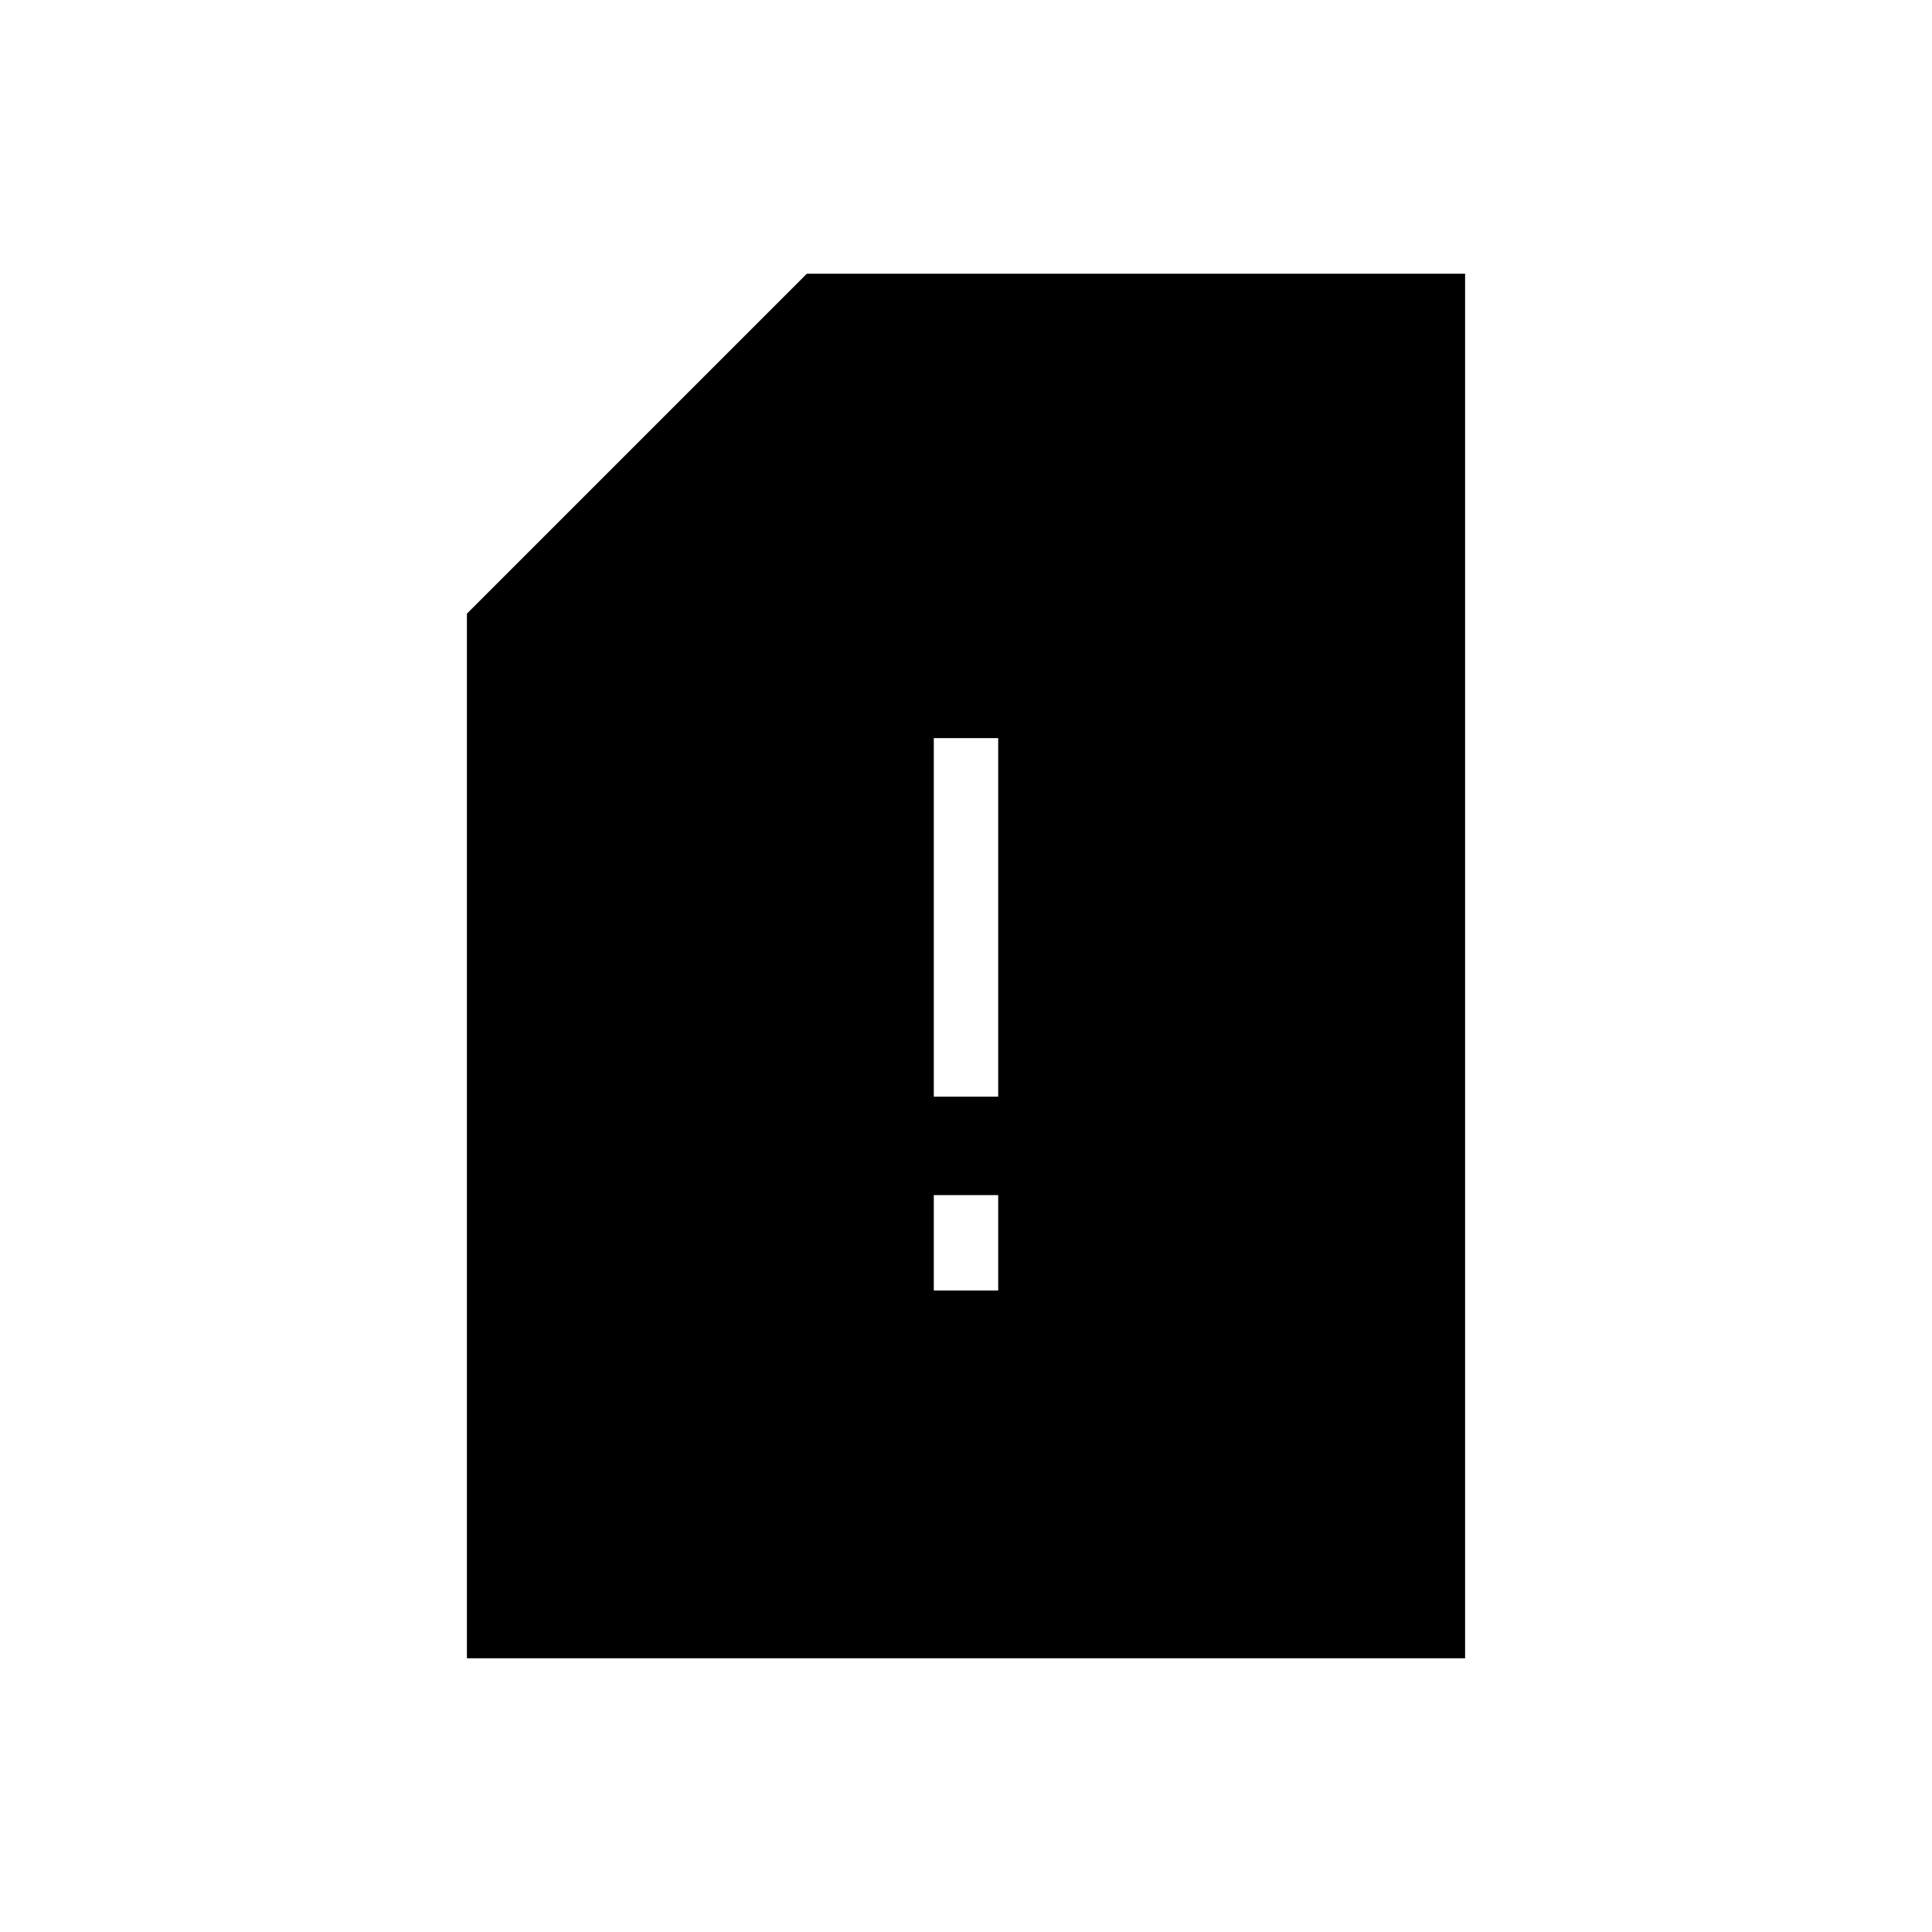 <svg xmlns="http://www.w3.org/2000/svg" height="20" viewBox="0 -960 960 960" width="20"><path d="M464-318.769h32v-47.385h-32v47.385Zm0-96.308h32v-178.154h-32v178.154ZM728-136H232v-519.077L400.923-824H728v688Z"/></svg>